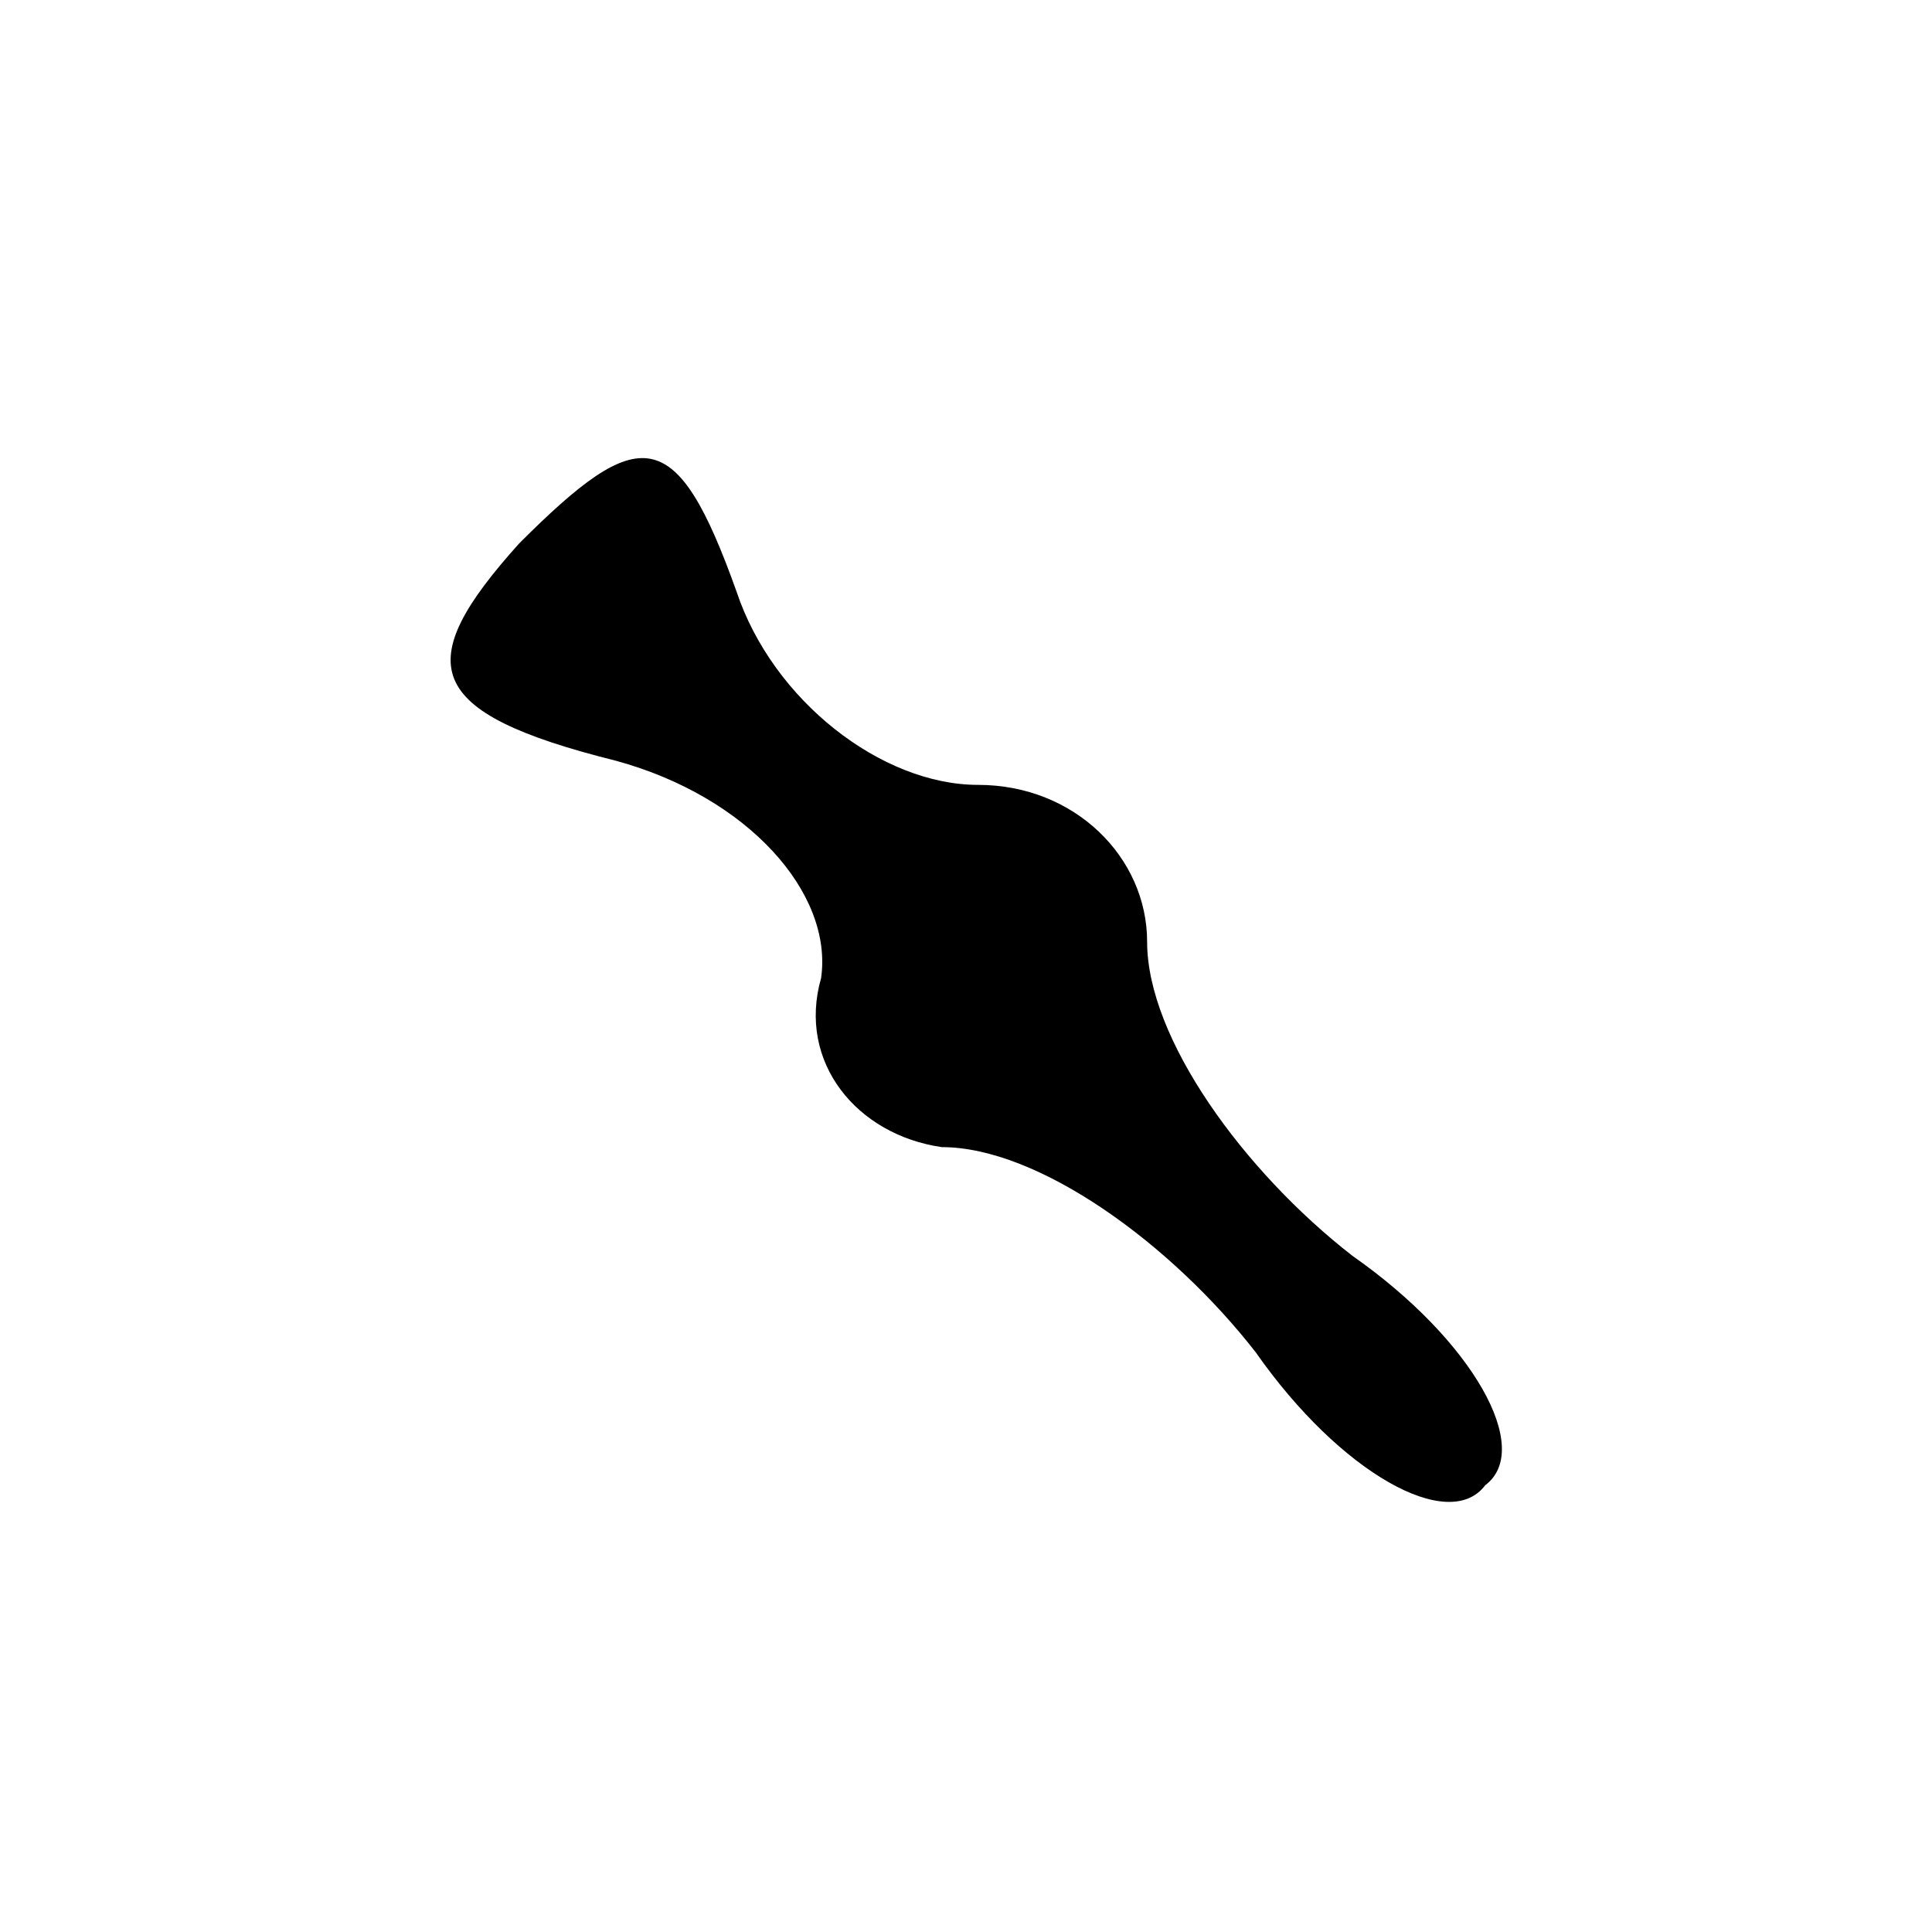 <?xml version="1.0" standalone="no"?>
<!DOCTYPE svg PUBLIC "-//W3C//DTD SVG 20010904//EN"
 "http://www.w3.org/TR/2001/REC-SVG-20010904/DTD/svg10.dtd">
<svg version="1.0" xmlns="http://www.w3.org/2000/svg"
 width="16pt" height="16pt" viewBox="0 0 16 16"
 preserveAspectRatio="xMidYMid meet">

<g transform="translate(0,16) scale(0.1,-0.1)"
fill="#000000" stroke="none">
<path d="M43 115 c-9 -10 -8 -14 8 -18 11 -3 18 -11 17 -18 -2 -7 3 -13 10
-14 8 0 19 -8 26 -17 7 -10 16 -15 19 -11 4 3 -1 12 -11 19 -9 7 -17 18 -17
26 0 7 -6 13 -14 13 -8 0 -17 7 -20 16 -5 14 -8 14 -18 4z"/>
</g>
</svg>
